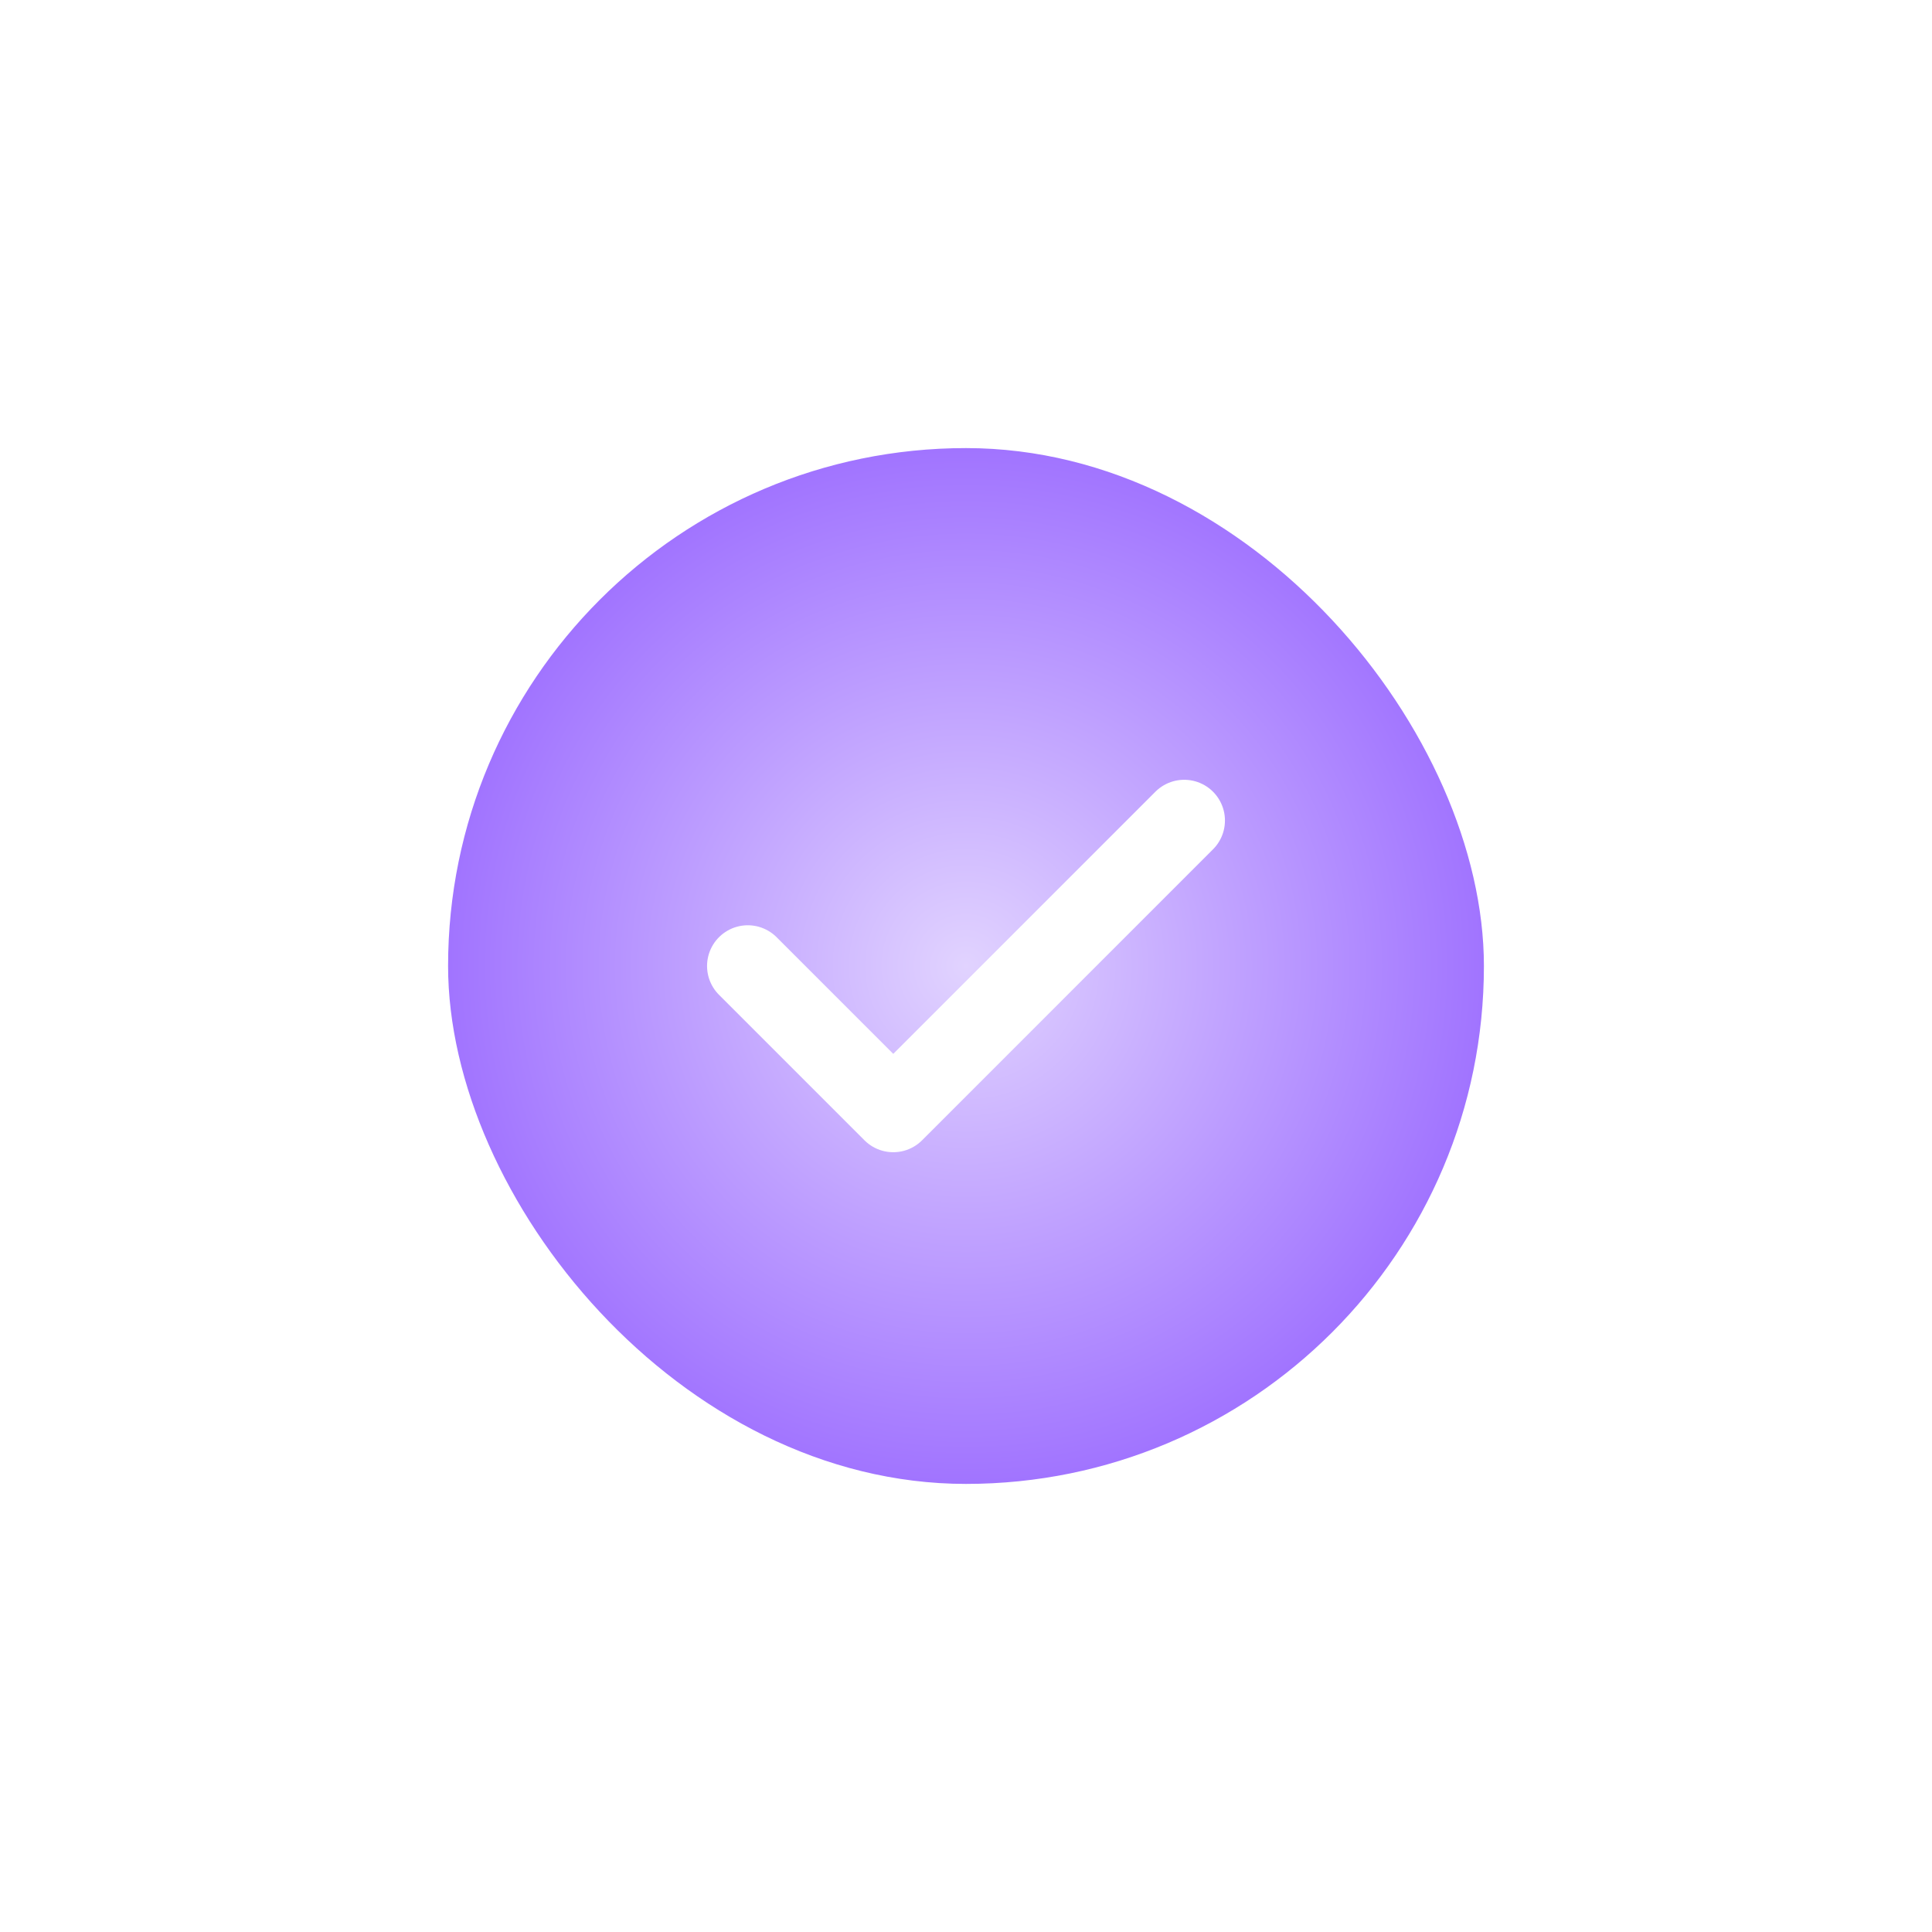 <svg width="166" height="166" viewBox="0 0 166 166" fill="none" xmlns="http://www.w3.org/2000/svg">
    <g filter="url(#filter0_d_1_3548)">
    <rect x="38.5" y="38.5" width="89" height="89" rx="44.5" fill="url(#paint0_radial_1_3548)"/>
    <path d="M64.251 83L76.751 95.5L101.749 70.5" stroke="white" stroke-width="7" stroke-linecap="round" stroke-linejoin="round"/>
    </g>
    <defs>
    <filter id="filter0_d_1_3548" x="0.5" y="0.5" width="165" height="165" filterUnits="userSpaceOnUse" color-interpolation-filters="sRGB">
    <feFlood flood-opacity="0" result="BackgroundImageFix"/>
    <feColorMatrix in="SourceAlpha" type="matrix" values="0 0 0 0 0 0 0 0 0 0 0 0 0 0 0 0 0 0 127 0" result="hardAlpha"/>
    <feMorphology radius="8" operator="dilate" in="SourceAlpha" result="effect1_dropShadow_1_3548"/>
    <feOffset/>
    <feGaussianBlur stdDeviation="15"/>
    <feComposite in2="hardAlpha" operator="out"/>
    <feColorMatrix type="matrix" values="0 0 0 0 0.63 0 0 0 0 0.453 0 0 0 0 1 0 0 0 0.75 0"/>
    <feBlend mode="normal" in2="BackgroundImageFix" result="effect1_dropShadow_1_3548"/>
    <feBlend mode="normal" in="SourceGraphic" in2="effect1_dropShadow_1_3548" result="shape"/>
    </filter>
    <radialGradient id="paint0_radial_1_3548" cx="0" cy="0" r="1" gradientUnits="userSpaceOnUse" gradientTransform="translate(83 83) rotate(90) scale(44.5)">
    <stop stop-color="#E1D3FF"/>
    <stop offset="1" stop-color="#A174FF"/>
    </radialGradient>
    </defs>
</svg>